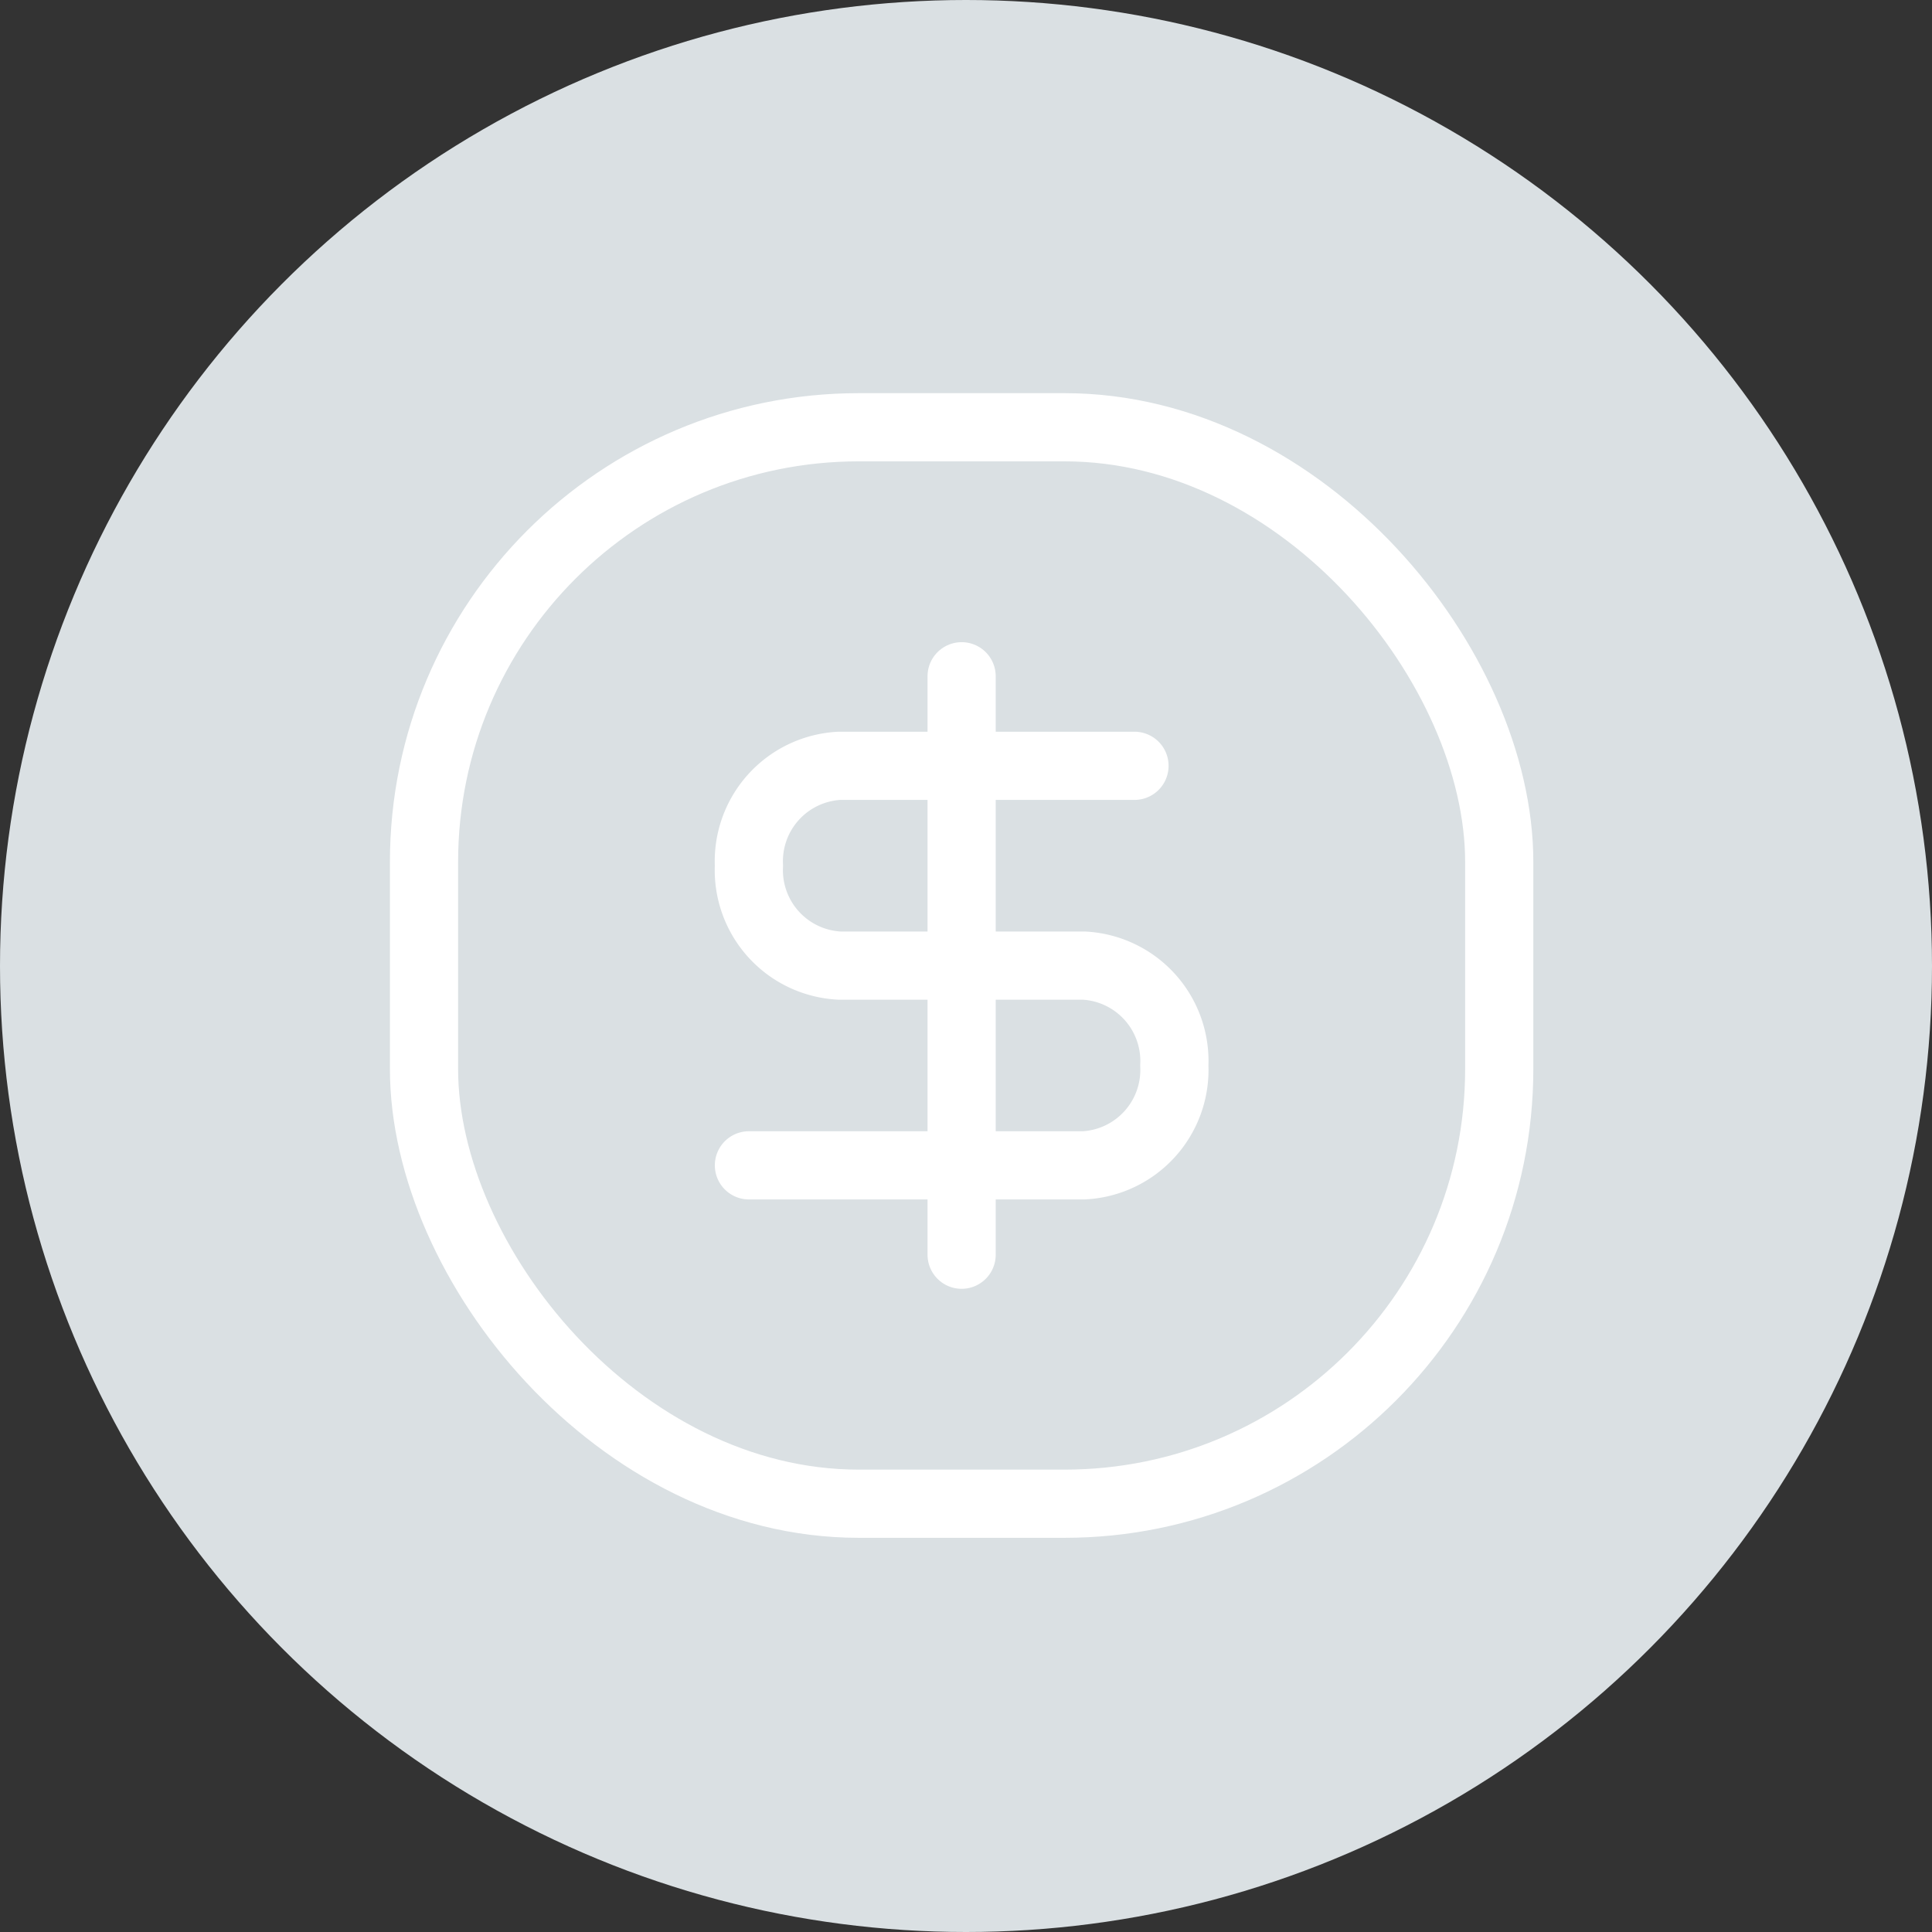 <svg xmlns="http://www.w3.org/2000/svg" width="34" height="34" viewBox="0 0 34 34"><rect x="0" y="0" width="34" height="34" fill="#333333" stroke="none"/><defs><style>.a{fill:#dae0e3;}.b{fill:none;stroke:#fff;stroke-linecap:round;stroke-linejoin:round;stroke-width:1.2px;}</style></defs><g transform="translate(-1675 3828)"><circle class="a" cx="17" cy="17" r="17" transform="translate(1675 -3828)"/><rect class="b" width="18.922" height="18.944" rx="7.651" transform="translate(1682.462 -3820.481)"/><path class="b" d="M328.16,218.623h5.893a1.681,1.681,0,0,0,1.593-1.757h0a1.681,1.681,0,0,0-1.593-1.758h-4.3a1.681,1.681,0,0,1-1.593-1.758v0a1.681,1.681,0,0,1,1.593-1.758h5.192" transform="translate(1360.02 -4026.115)"/><line class="b" y2="10.18" transform="translate(1691.923 -3816.099)"/></g></svg>